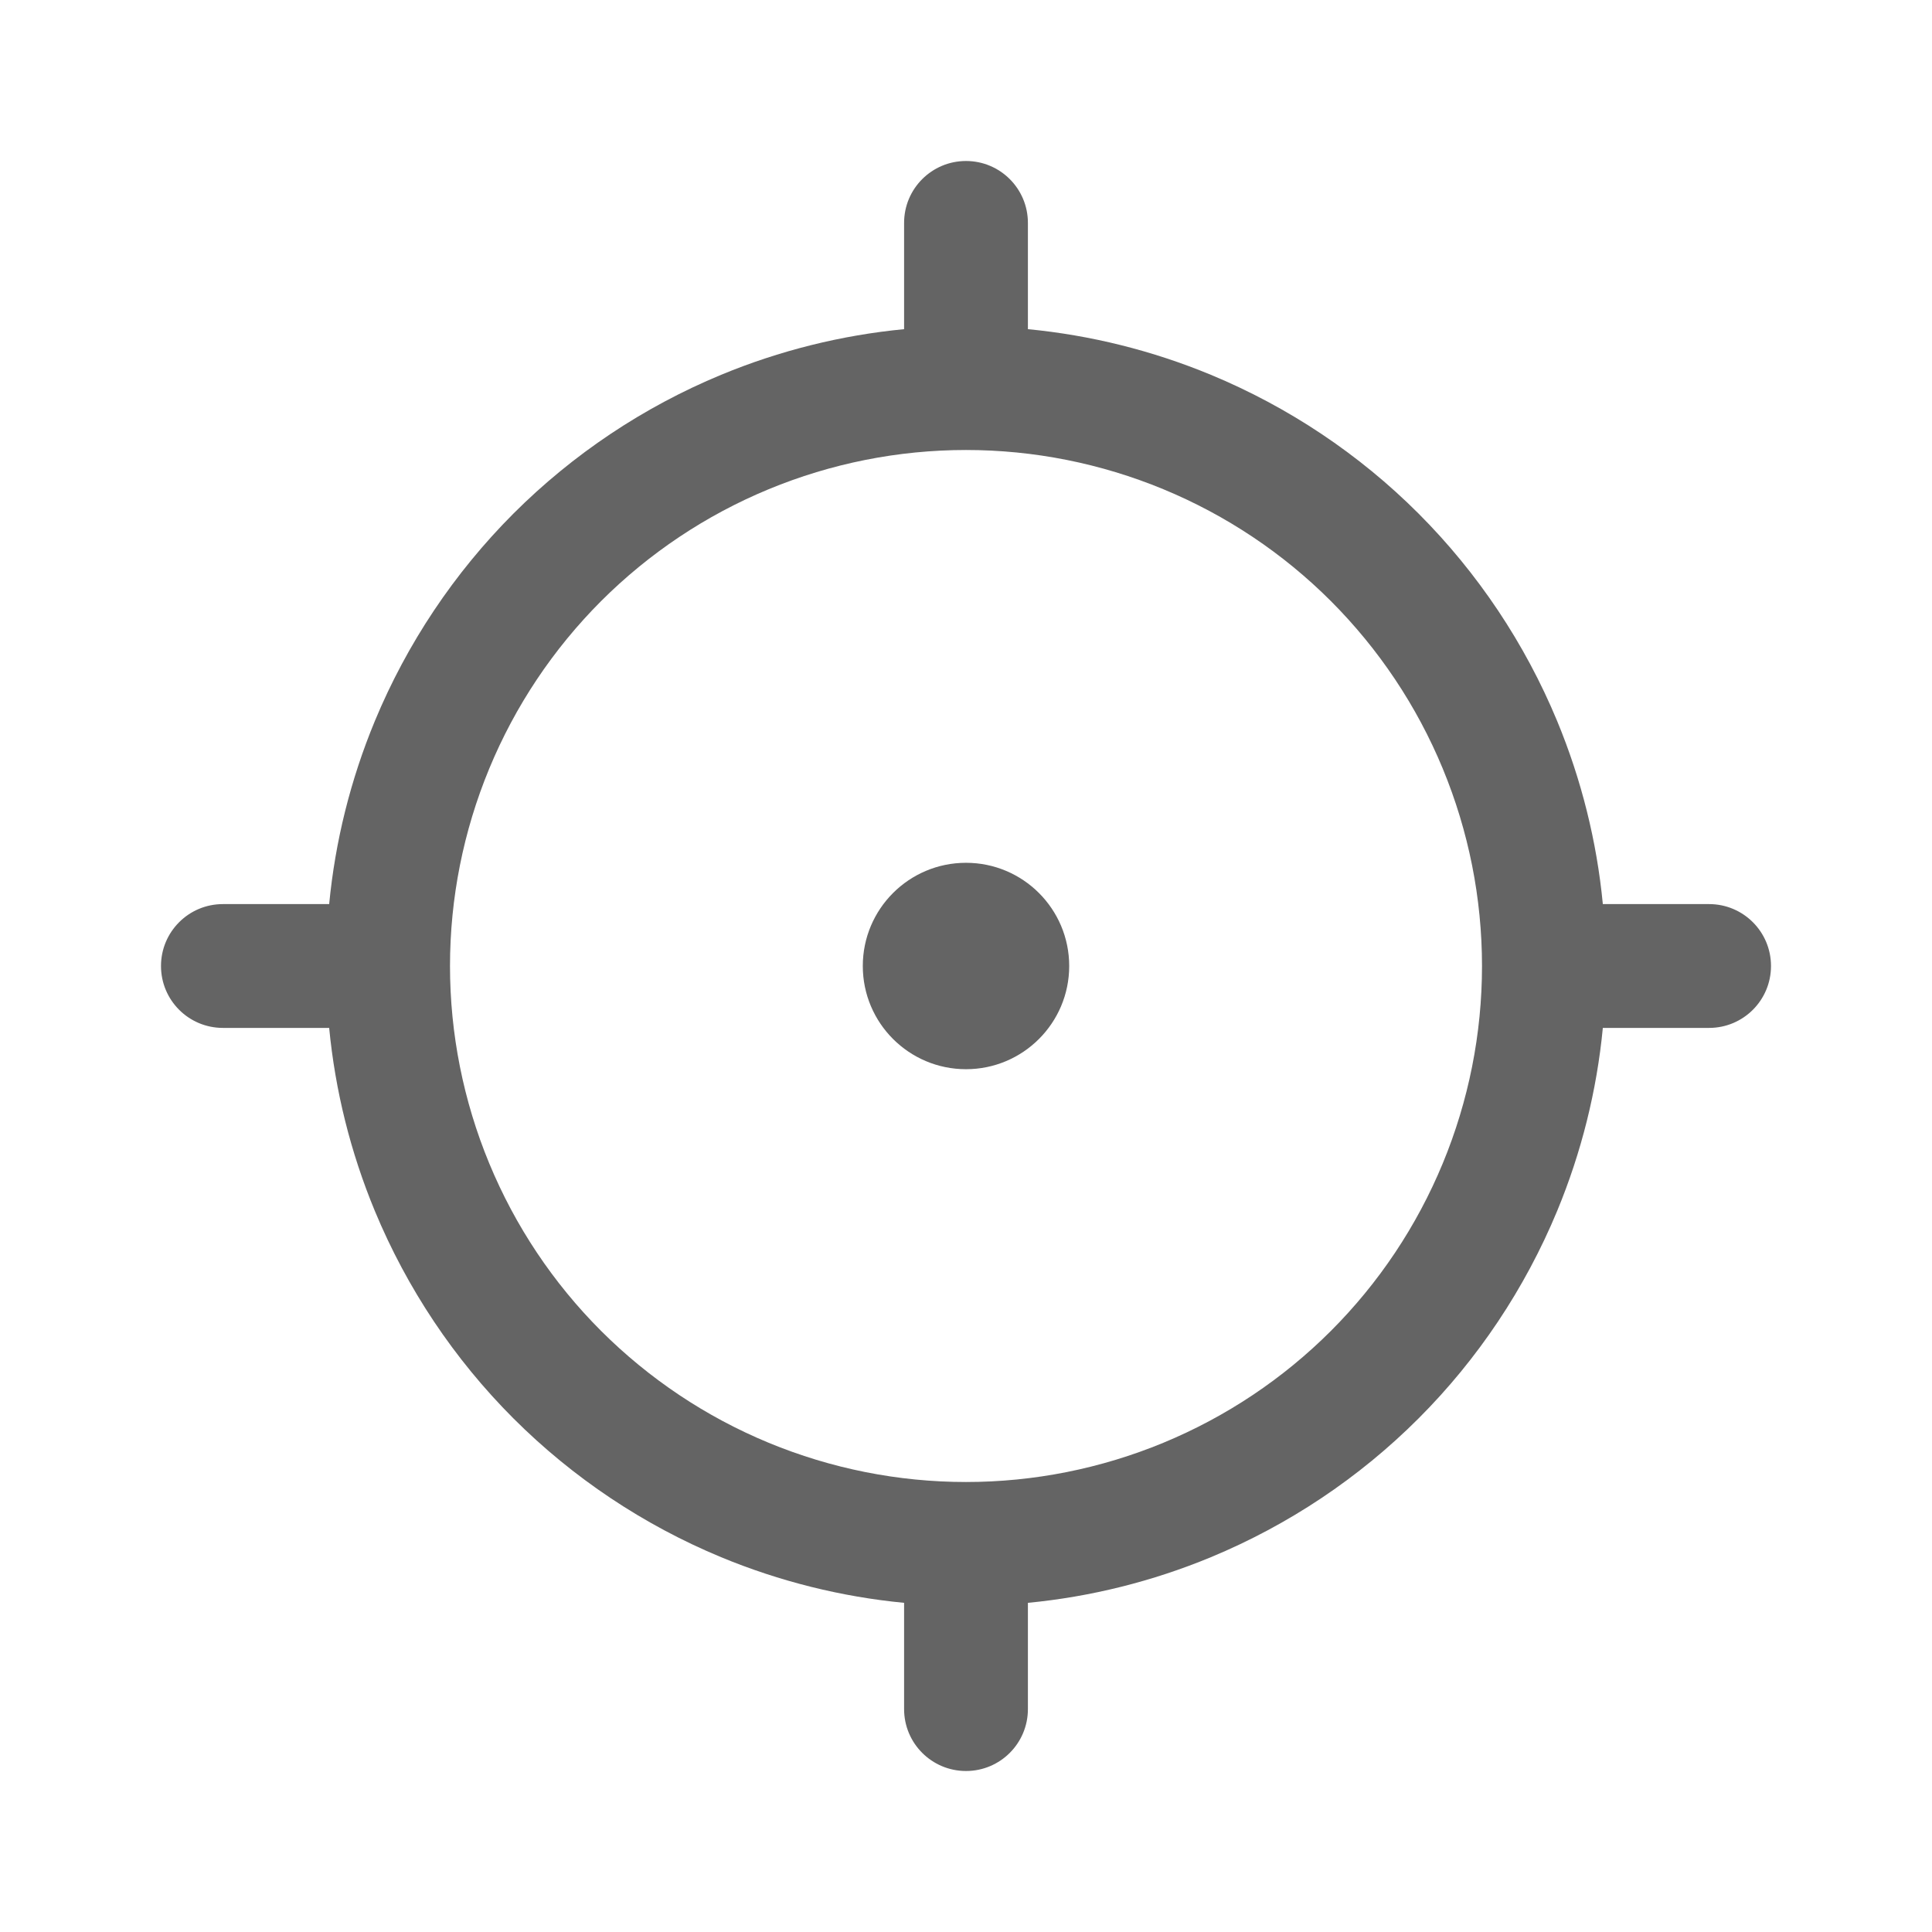 <svg width="24" height="24" viewBox="0 0 24 24" fill="none" xmlns="http://www.w3.org/2000/svg">
<path fill-rule="evenodd" clip-rule="evenodd" d="M12 2C12.425 2 12.769 2.344 12.769 2.769V4.089C13.549 4.164 14.315 4.355 15.042 4.656C16.006 5.056 16.883 5.641 17.621 6.379C18.359 7.118 18.944 7.994 19.344 8.958C19.645 9.685 19.836 10.451 19.911 11.231H21.231C21.656 11.231 22 11.575 22 12C22 12.425 21.656 12.769 21.231 12.769H19.911C19.836 13.549 19.645 14.315 19.344 15.042C18.944 16.006 18.359 16.883 17.621 17.621C16.883 18.359 16.006 18.944 15.042 19.344C14.315 19.645 13.549 19.836 12.769 19.911V21.231C12.769 21.656 12.425 22 12 22C11.575 22 11.231 21.656 11.231 21.231V19.911C10.451 19.836 9.685 19.645 8.958 19.344C7.994 18.944 7.118 18.359 6.379 17.621C5.641 16.883 5.056 16.006 4.656 15.042C4.355 14.315 4.164 13.549 4.089 12.769H2.769C2.344 12.769 2 12.425 2 12C2 11.575 2.344 11.231 2.769 11.231H4.089C4.164 10.451 4.355 9.685 4.656 8.958C5.056 7.994 5.641 7.118 6.379 6.379C7.118 5.641 7.994 5.056 8.958 4.656C9.685 4.355 10.451 4.164 11.231 4.089V2.769C11.231 2.344 11.575 2 12 2ZM9.547 6.078C10.325 5.756 11.158 5.59 12 5.59C12.842 5.59 13.675 5.756 14.453 6.078C15.231 6.4 15.938 6.872 16.533 7.467C17.128 8.063 17.6 8.769 17.922 9.547C18.244 10.325 18.41 11.158 18.41 12C18.41 12.842 18.244 13.675 17.922 14.453C17.6 15.231 17.128 15.938 16.533 16.533C15.938 17.128 15.231 17.6 14.453 17.922C13.675 18.244 12.842 18.41 12 18.41C11.158 18.41 10.325 18.244 9.547 17.922C8.769 17.6 8.063 17.128 7.467 16.533C6.872 15.938 6.4 15.231 6.078 14.453C5.756 13.675 5.59 12.842 5.59 12C5.59 11.158 5.756 10.325 6.078 9.547C6.4 8.769 6.872 8.063 7.467 7.467C8.063 6.872 8.769 6.4 9.547 6.078ZM10.718 12C10.718 11.292 11.292 10.718 12 10.718C12.708 10.718 13.282 11.292 13.282 12C13.282 12.708 12.708 13.282 12 13.282C11.292 13.282 10.718 12.708 10.718 12Z" fill="#646464"/>
</svg>
